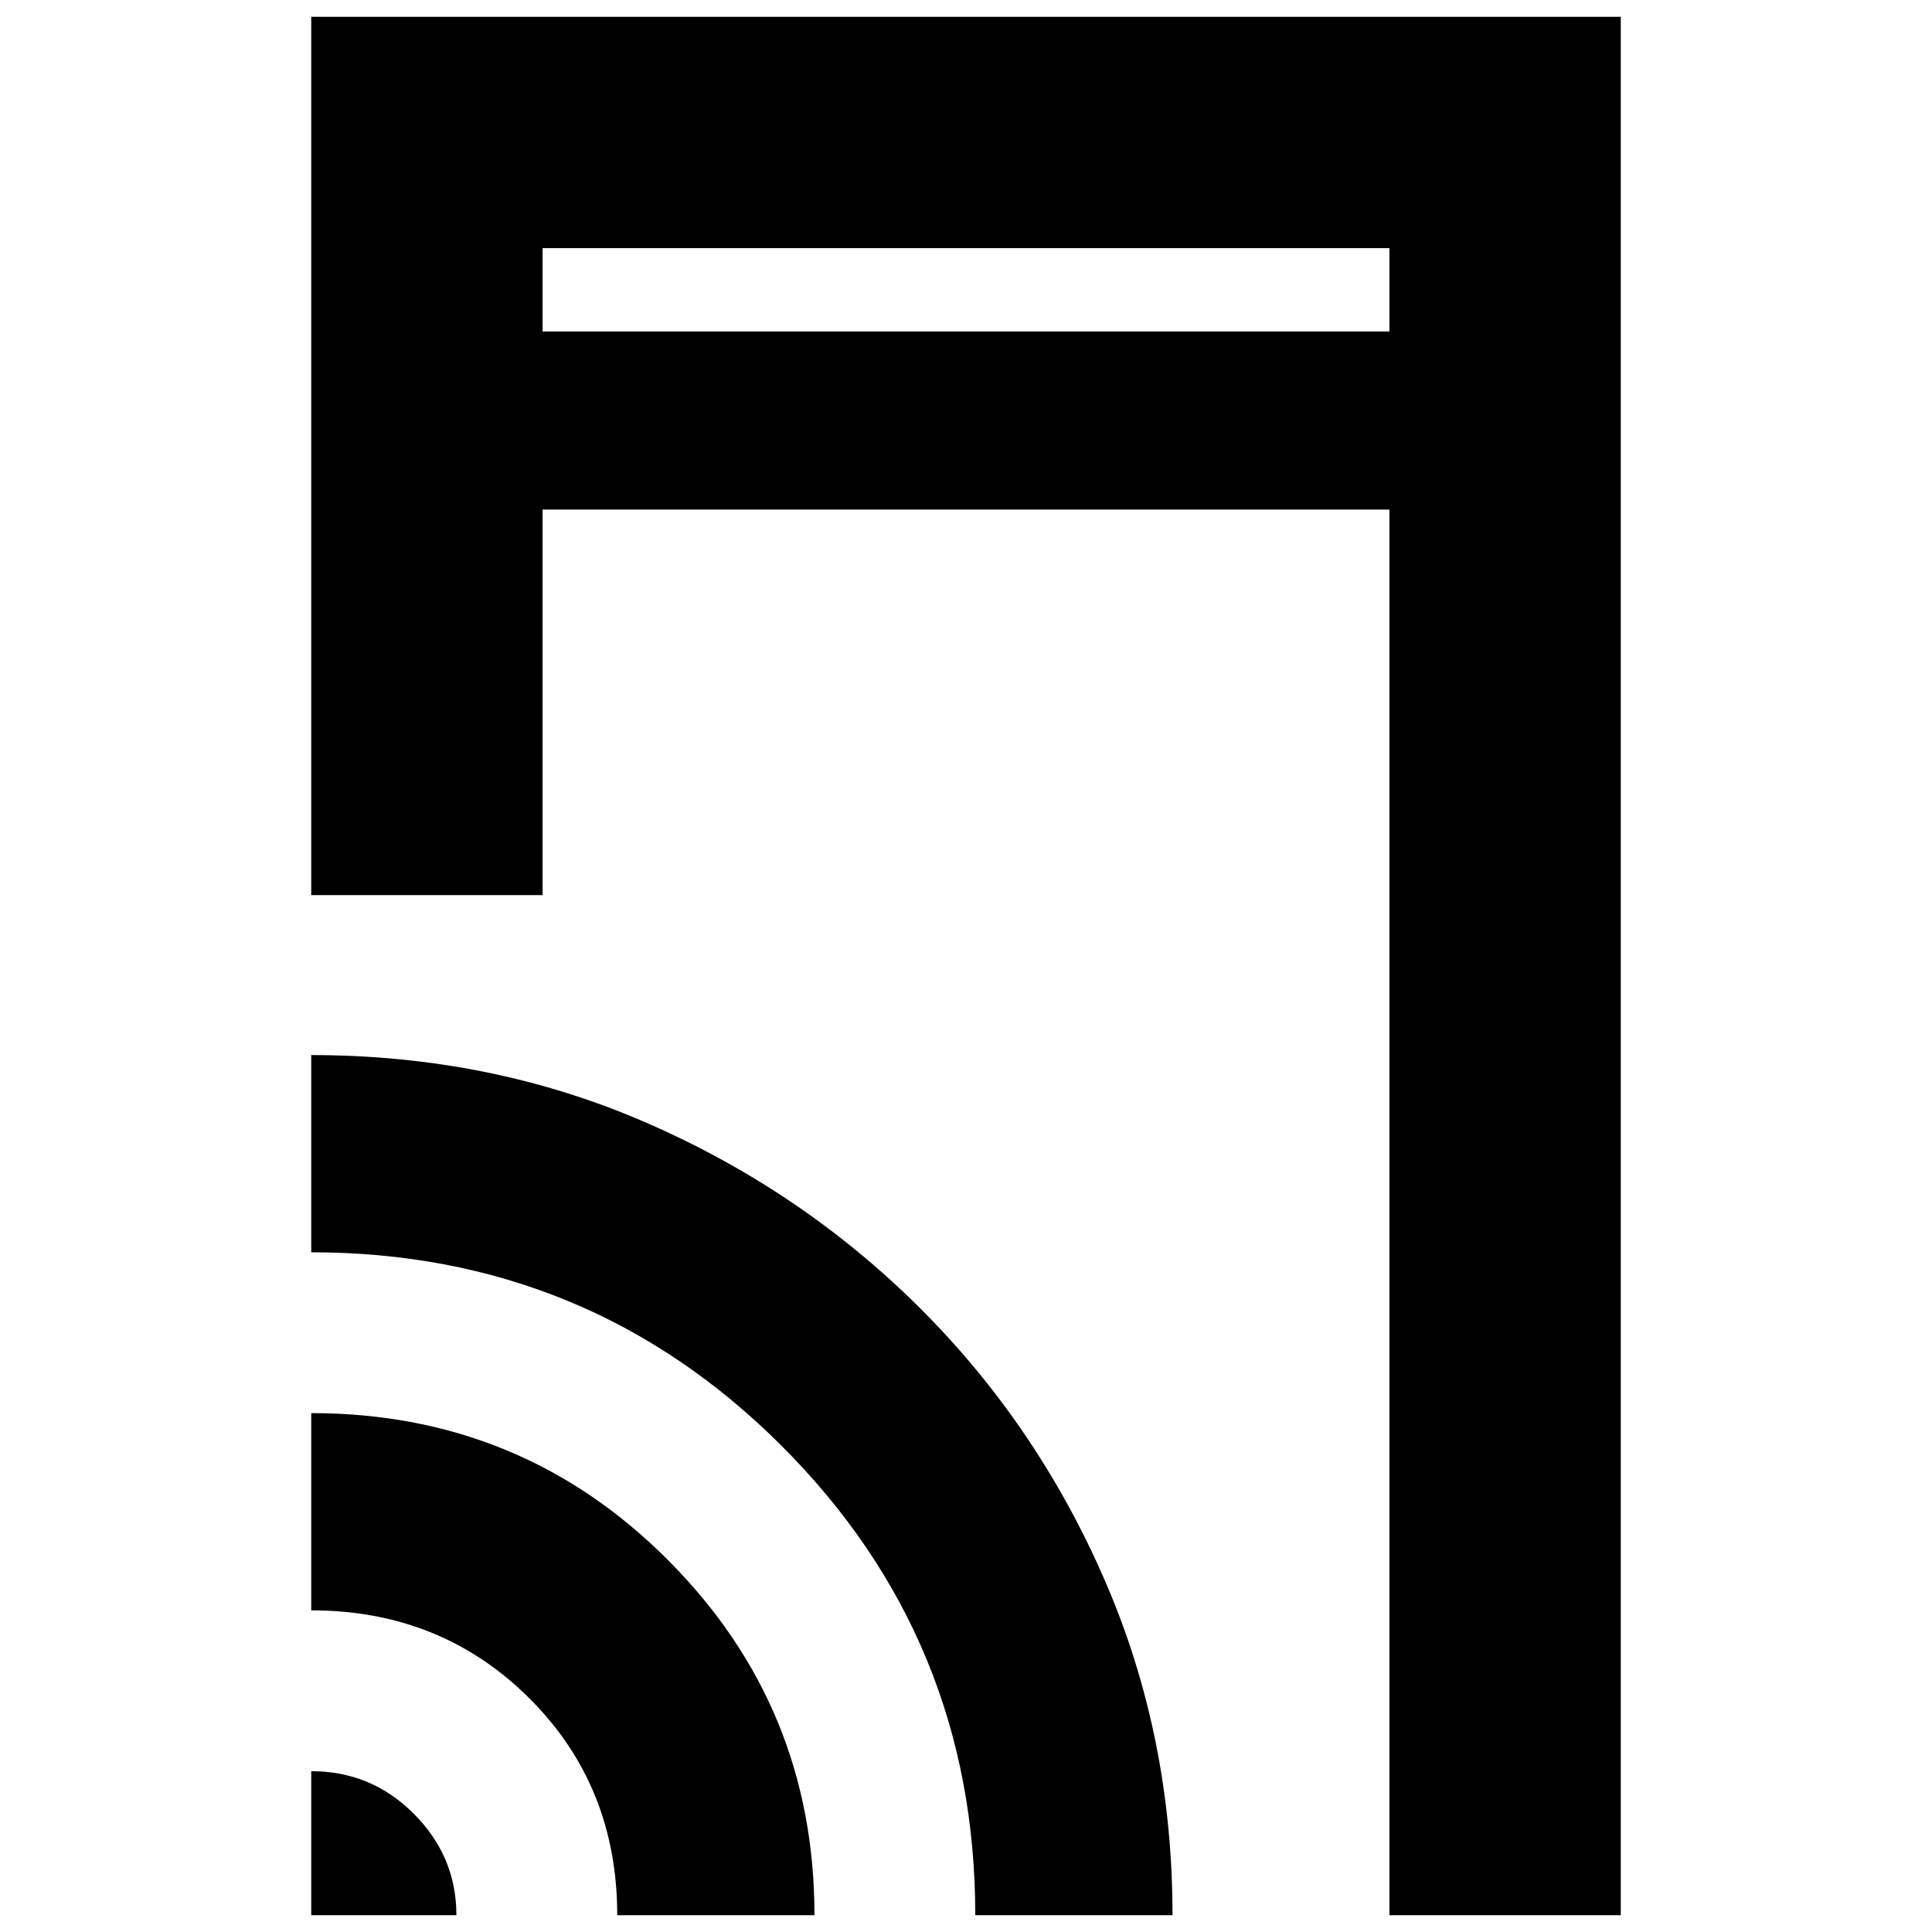 <svg xmlns="http://www.w3.org/2000/svg" height="20" viewBox="0 -960 960 960" width="20"><path d="M154.65-515.22v-436.43h650.7v943.3H690.39v-698.43H269.61v191.56H154.65Zm0 506.87v-71.56q29.87 0 51 21.19t21.13 50.37h-72.13Zm152.05 0q0-64.39-43.83-107.93-43.83-43.55-108.22-43.55v-98q104.38 0 177.21 72.96Q404.7-111.92 404.7-8.35h-98Zm177.91 0q0-137.04-96.22-233.21-96.22-96.18-233.74-96.18v-98q89.31 0 166.5 33.61t135.72 91.85q58.52 58.24 92.13 135.61Q582.61-97.3 582.61-8.35h-98Zm-215-786.95h420.78v-41.4H269.61v41.4Zm0 0v-41.4 41.4Z"/></svg>